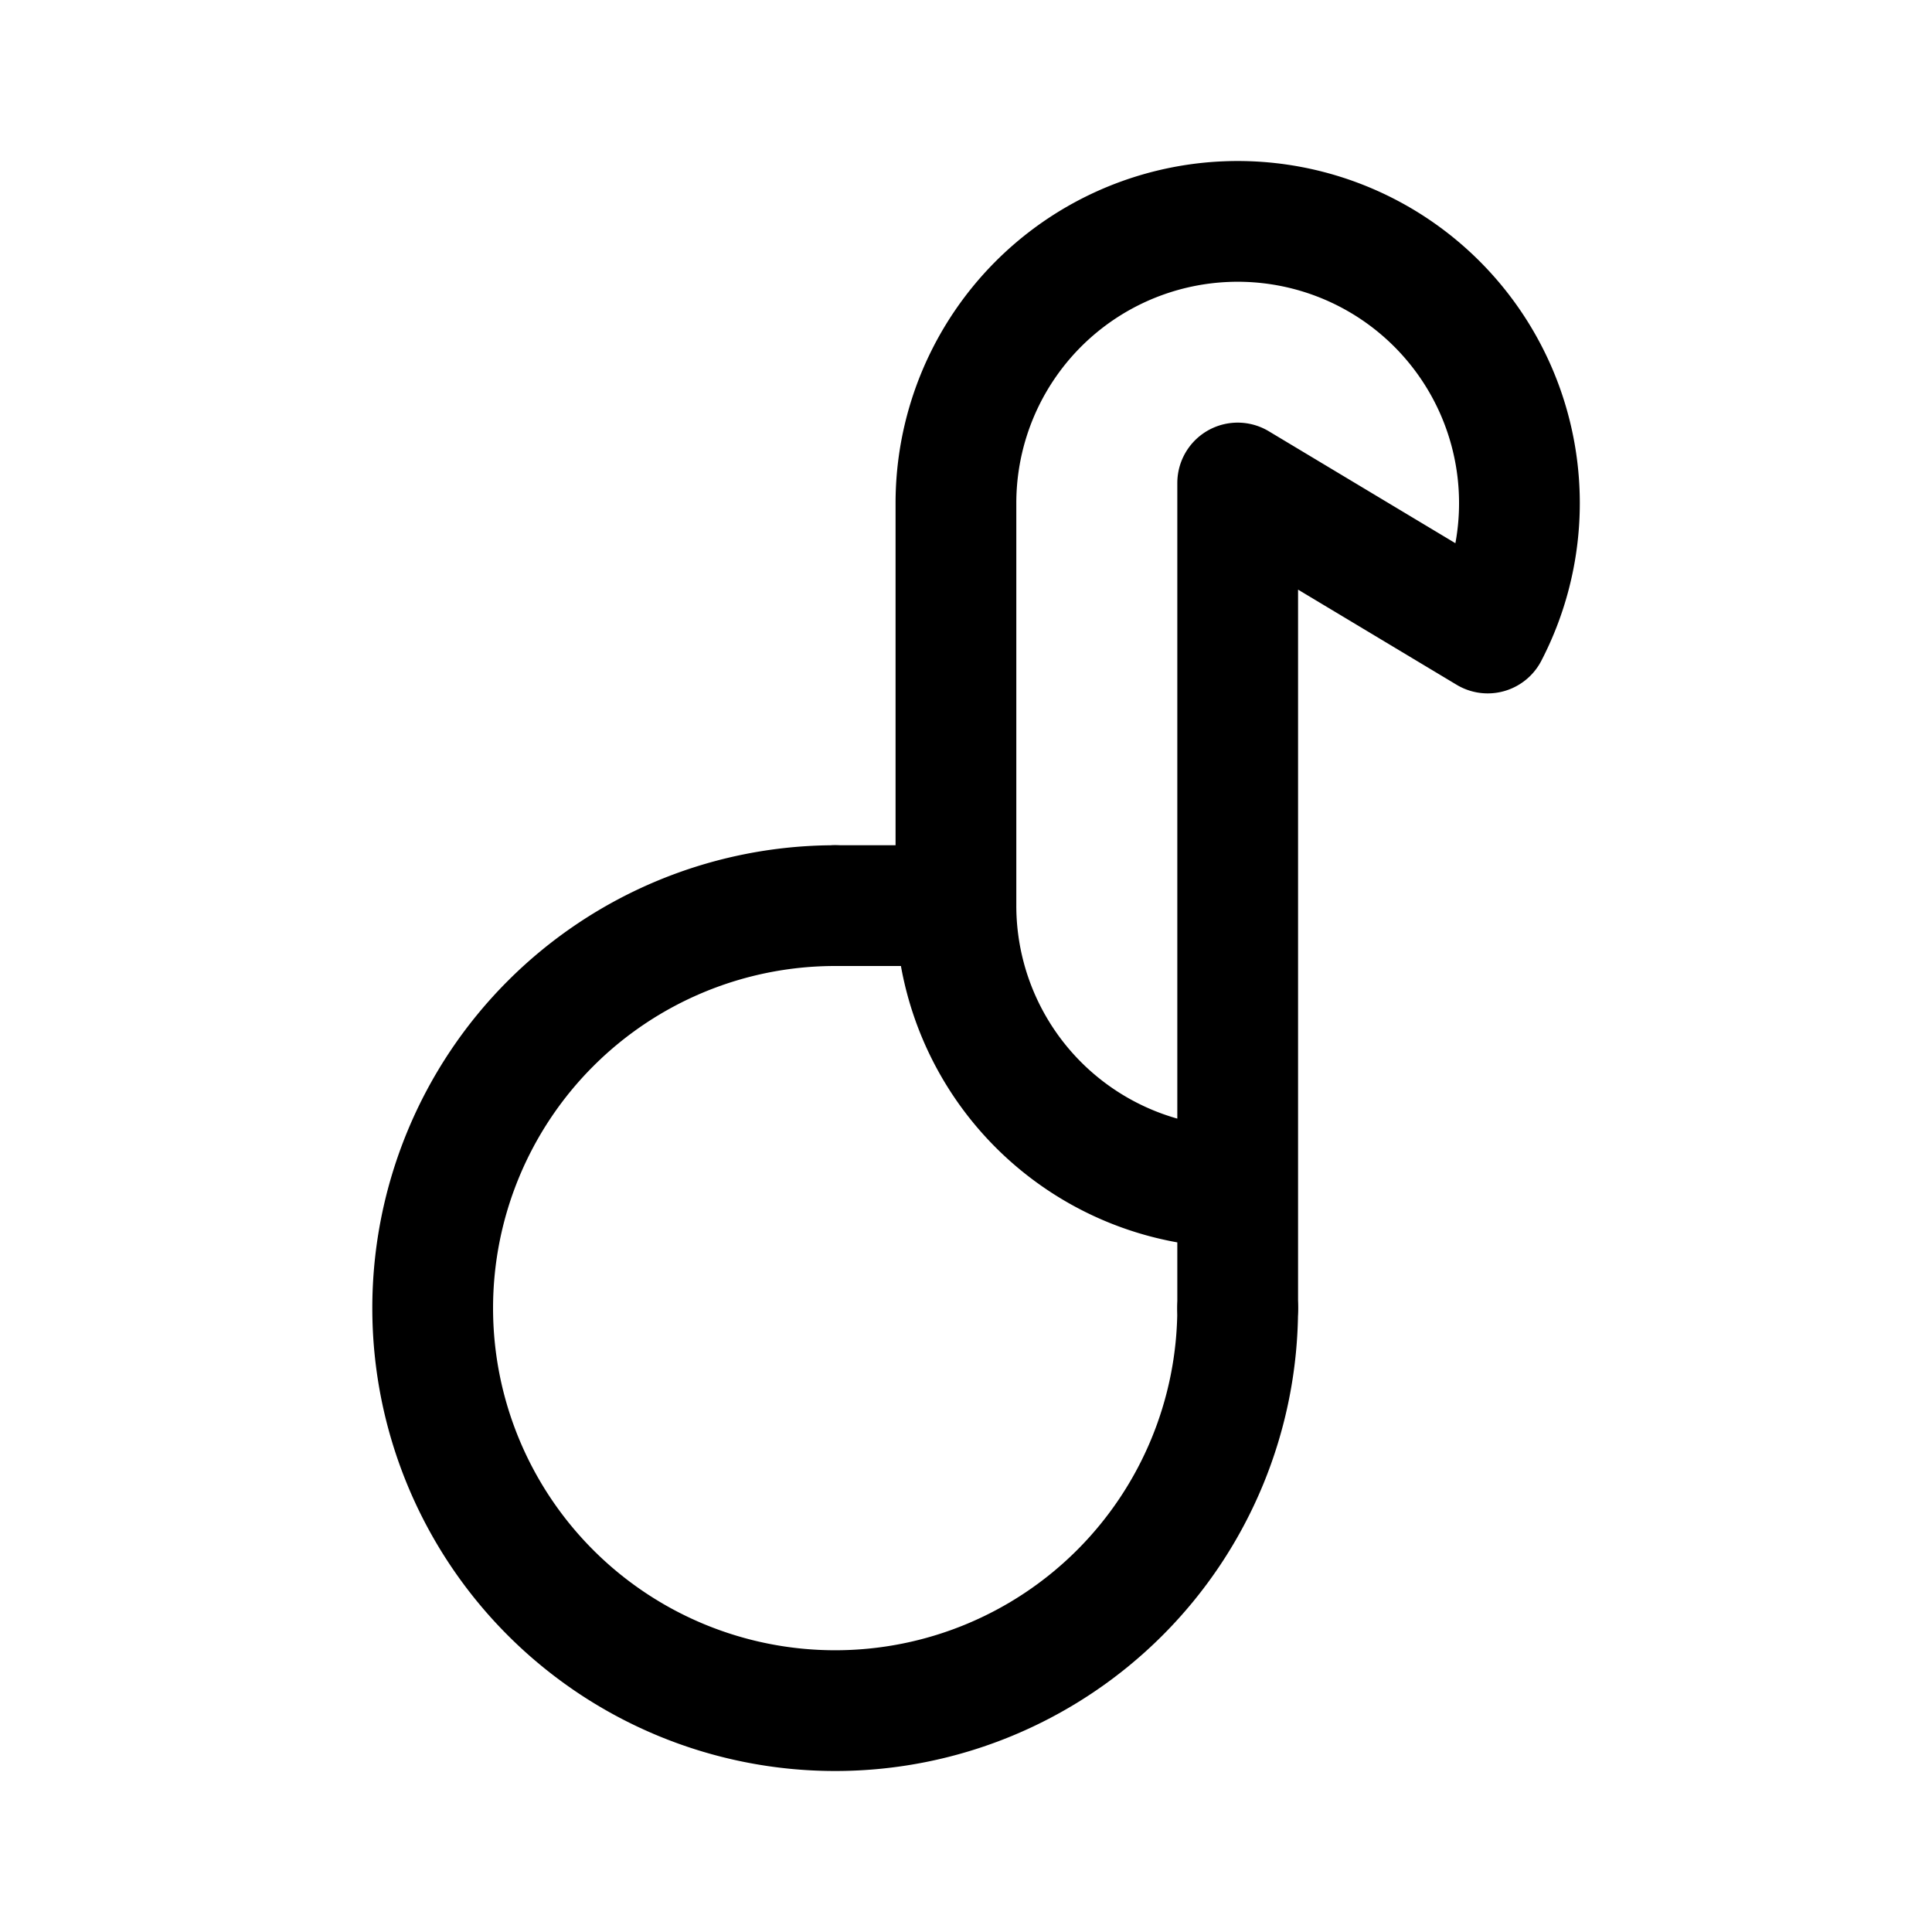 <svg width="192" height="192" viewBox="0 0 192 192" fill="none" xmlns="http://www.w3.org/2000/svg"><path d="M95 50v40H83m40-42v82m0-82 24.847 14.908a28.009 28.009 0 0 0 1.022-23.623 28.005 28.005 0 0 0-18.622-16.33A28.002 28.002 0 0 0 95 50m0 40a27.998 27.998 0 0 0 28 28" stroke="#000" stroke-width="12" stroke-linecap="round" stroke-linejoin="round"/><path d="M83 90a40 40 0 1 0 40 40" stroke="#000" stroke-width="12" stroke-linecap="round" stroke-linejoin="round"/></svg>